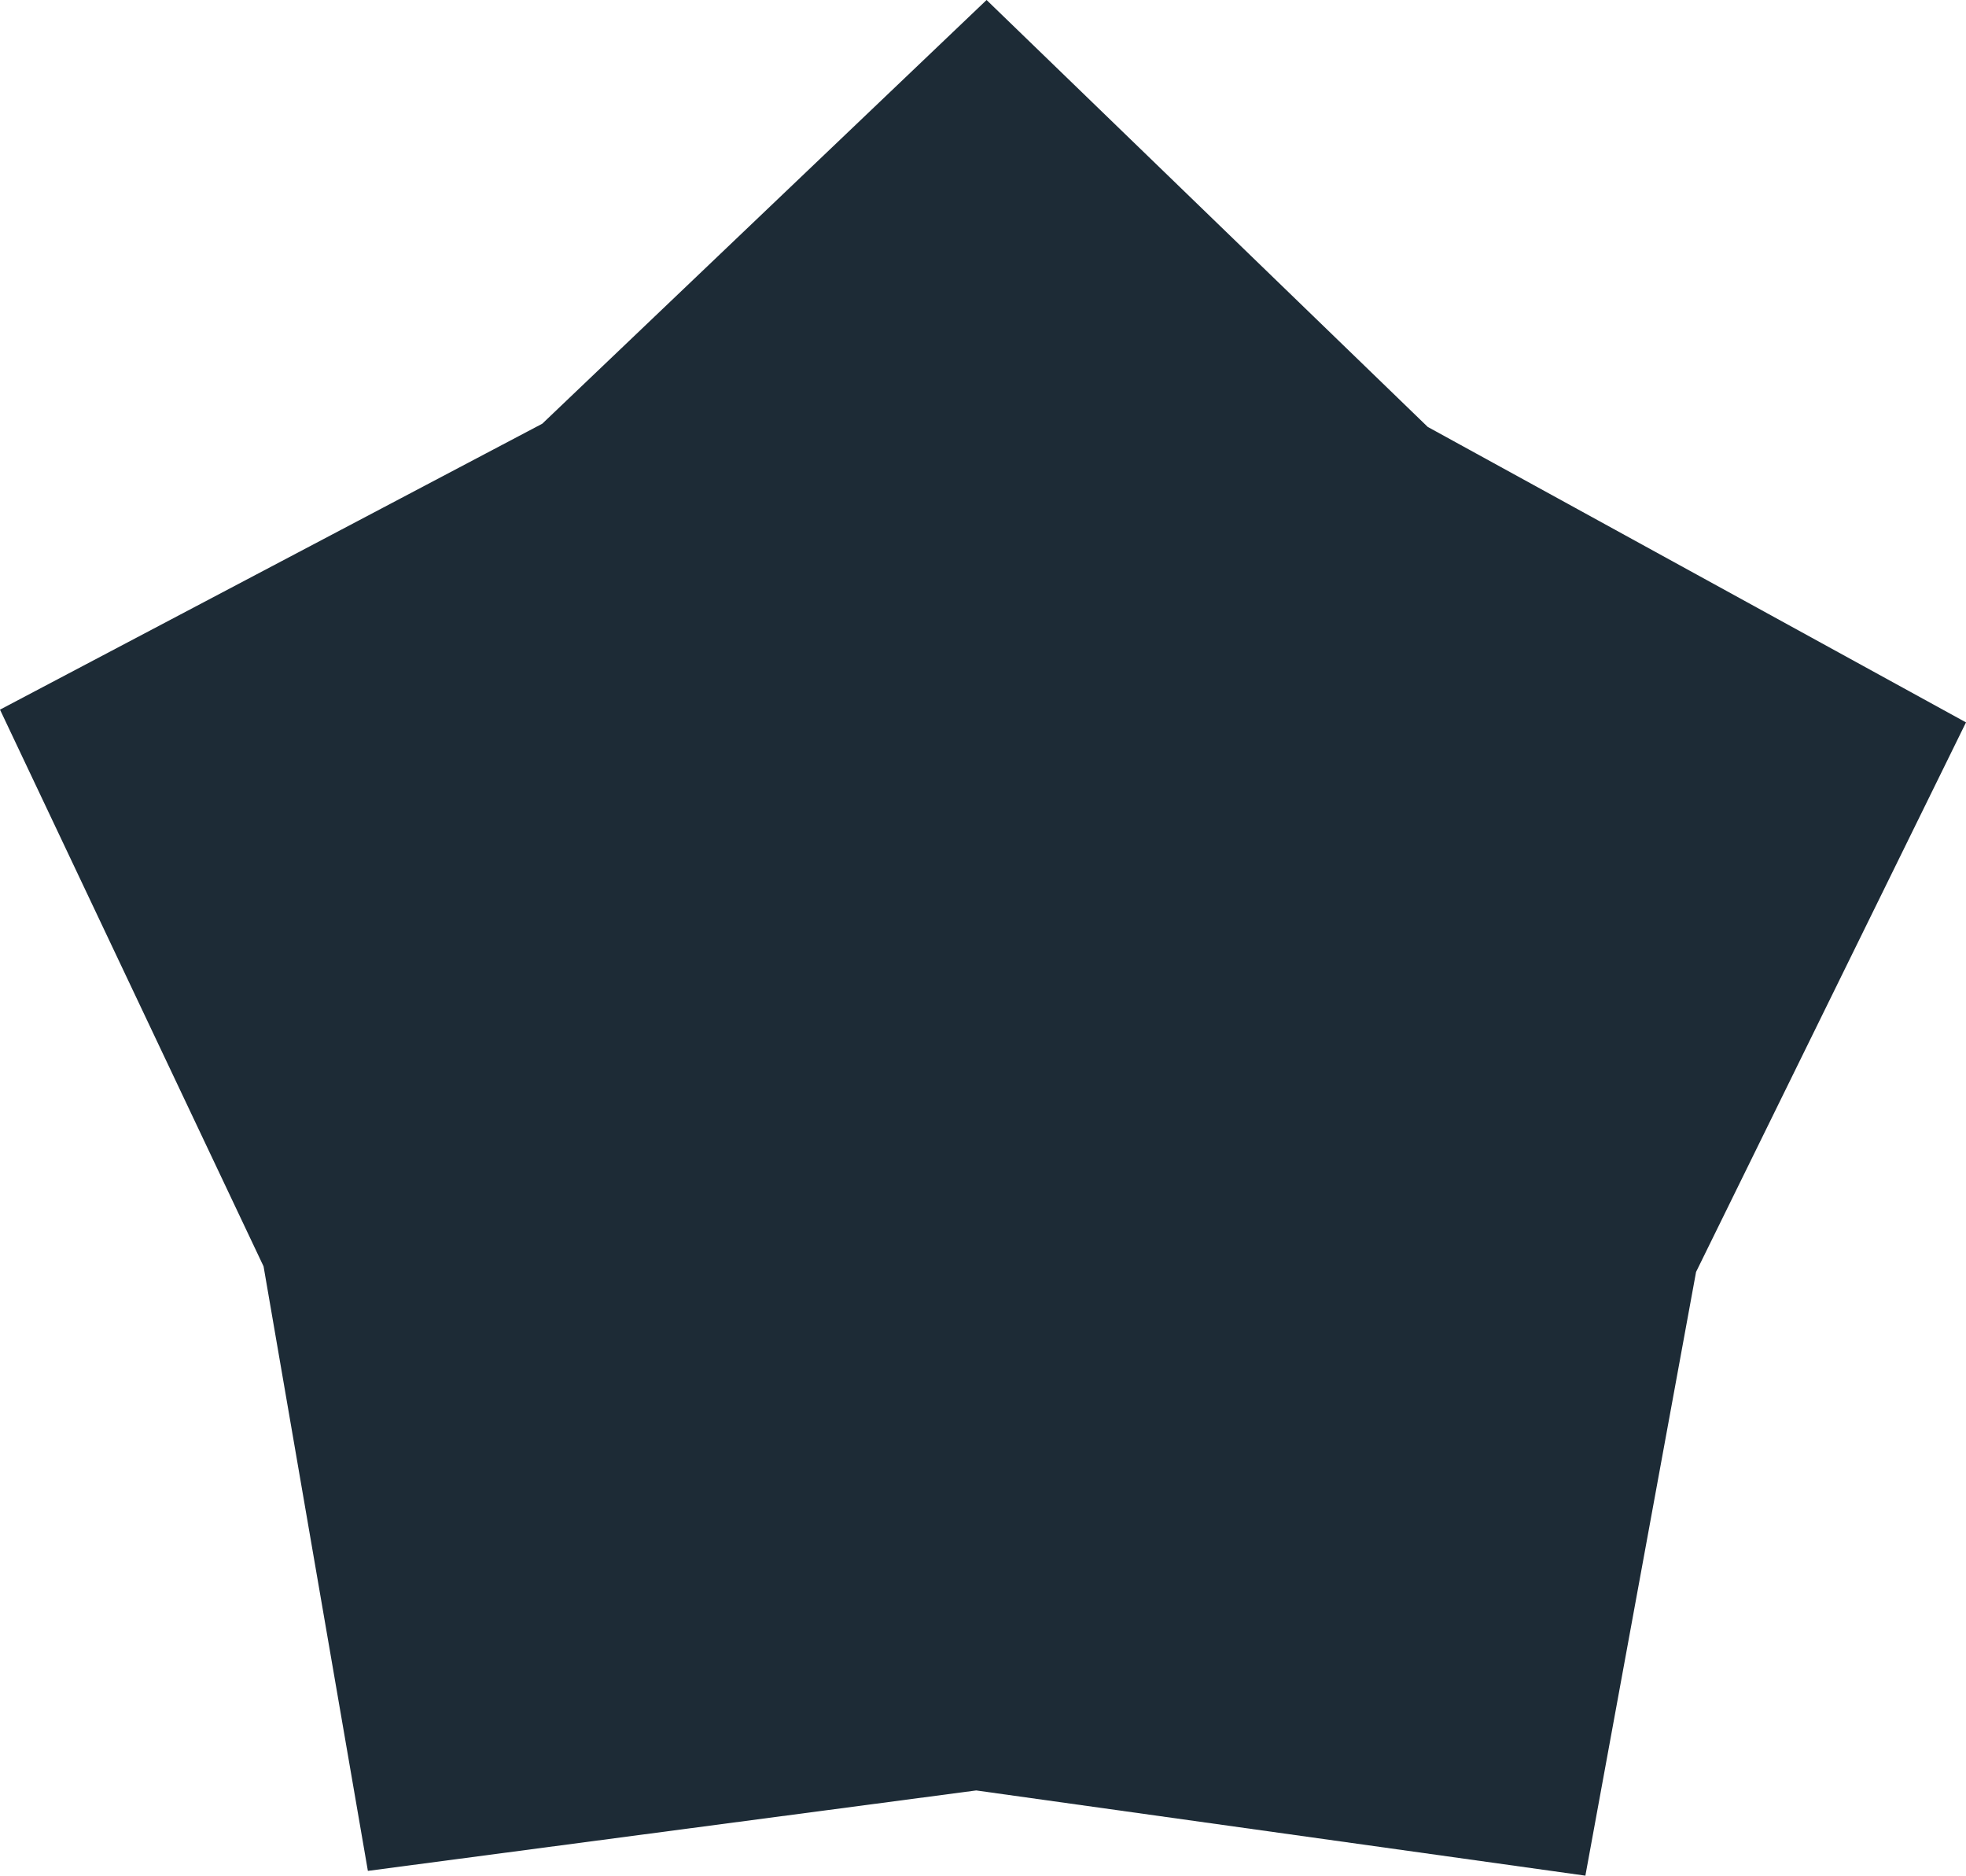 <svg width="123.45px" height="117.75px" viewBox="0 0 123.45 117.75" xmlns="http://www.w3.org/2000/svg" xmlns:xlink="http://www.w3.org/1999/xlink">
  <defs/>
  <g>
    <path stroke="none" fill="#1d2b36" d="M34.05 26.6 L61.95 0 89.65 26.8 123.45 45.35 106.5 79.85 99.55 117.75 61.3 112.4 23.1 117.45 16.55 79.5 0 44.55 34.05 26.6"/>
  </g>
</svg>
